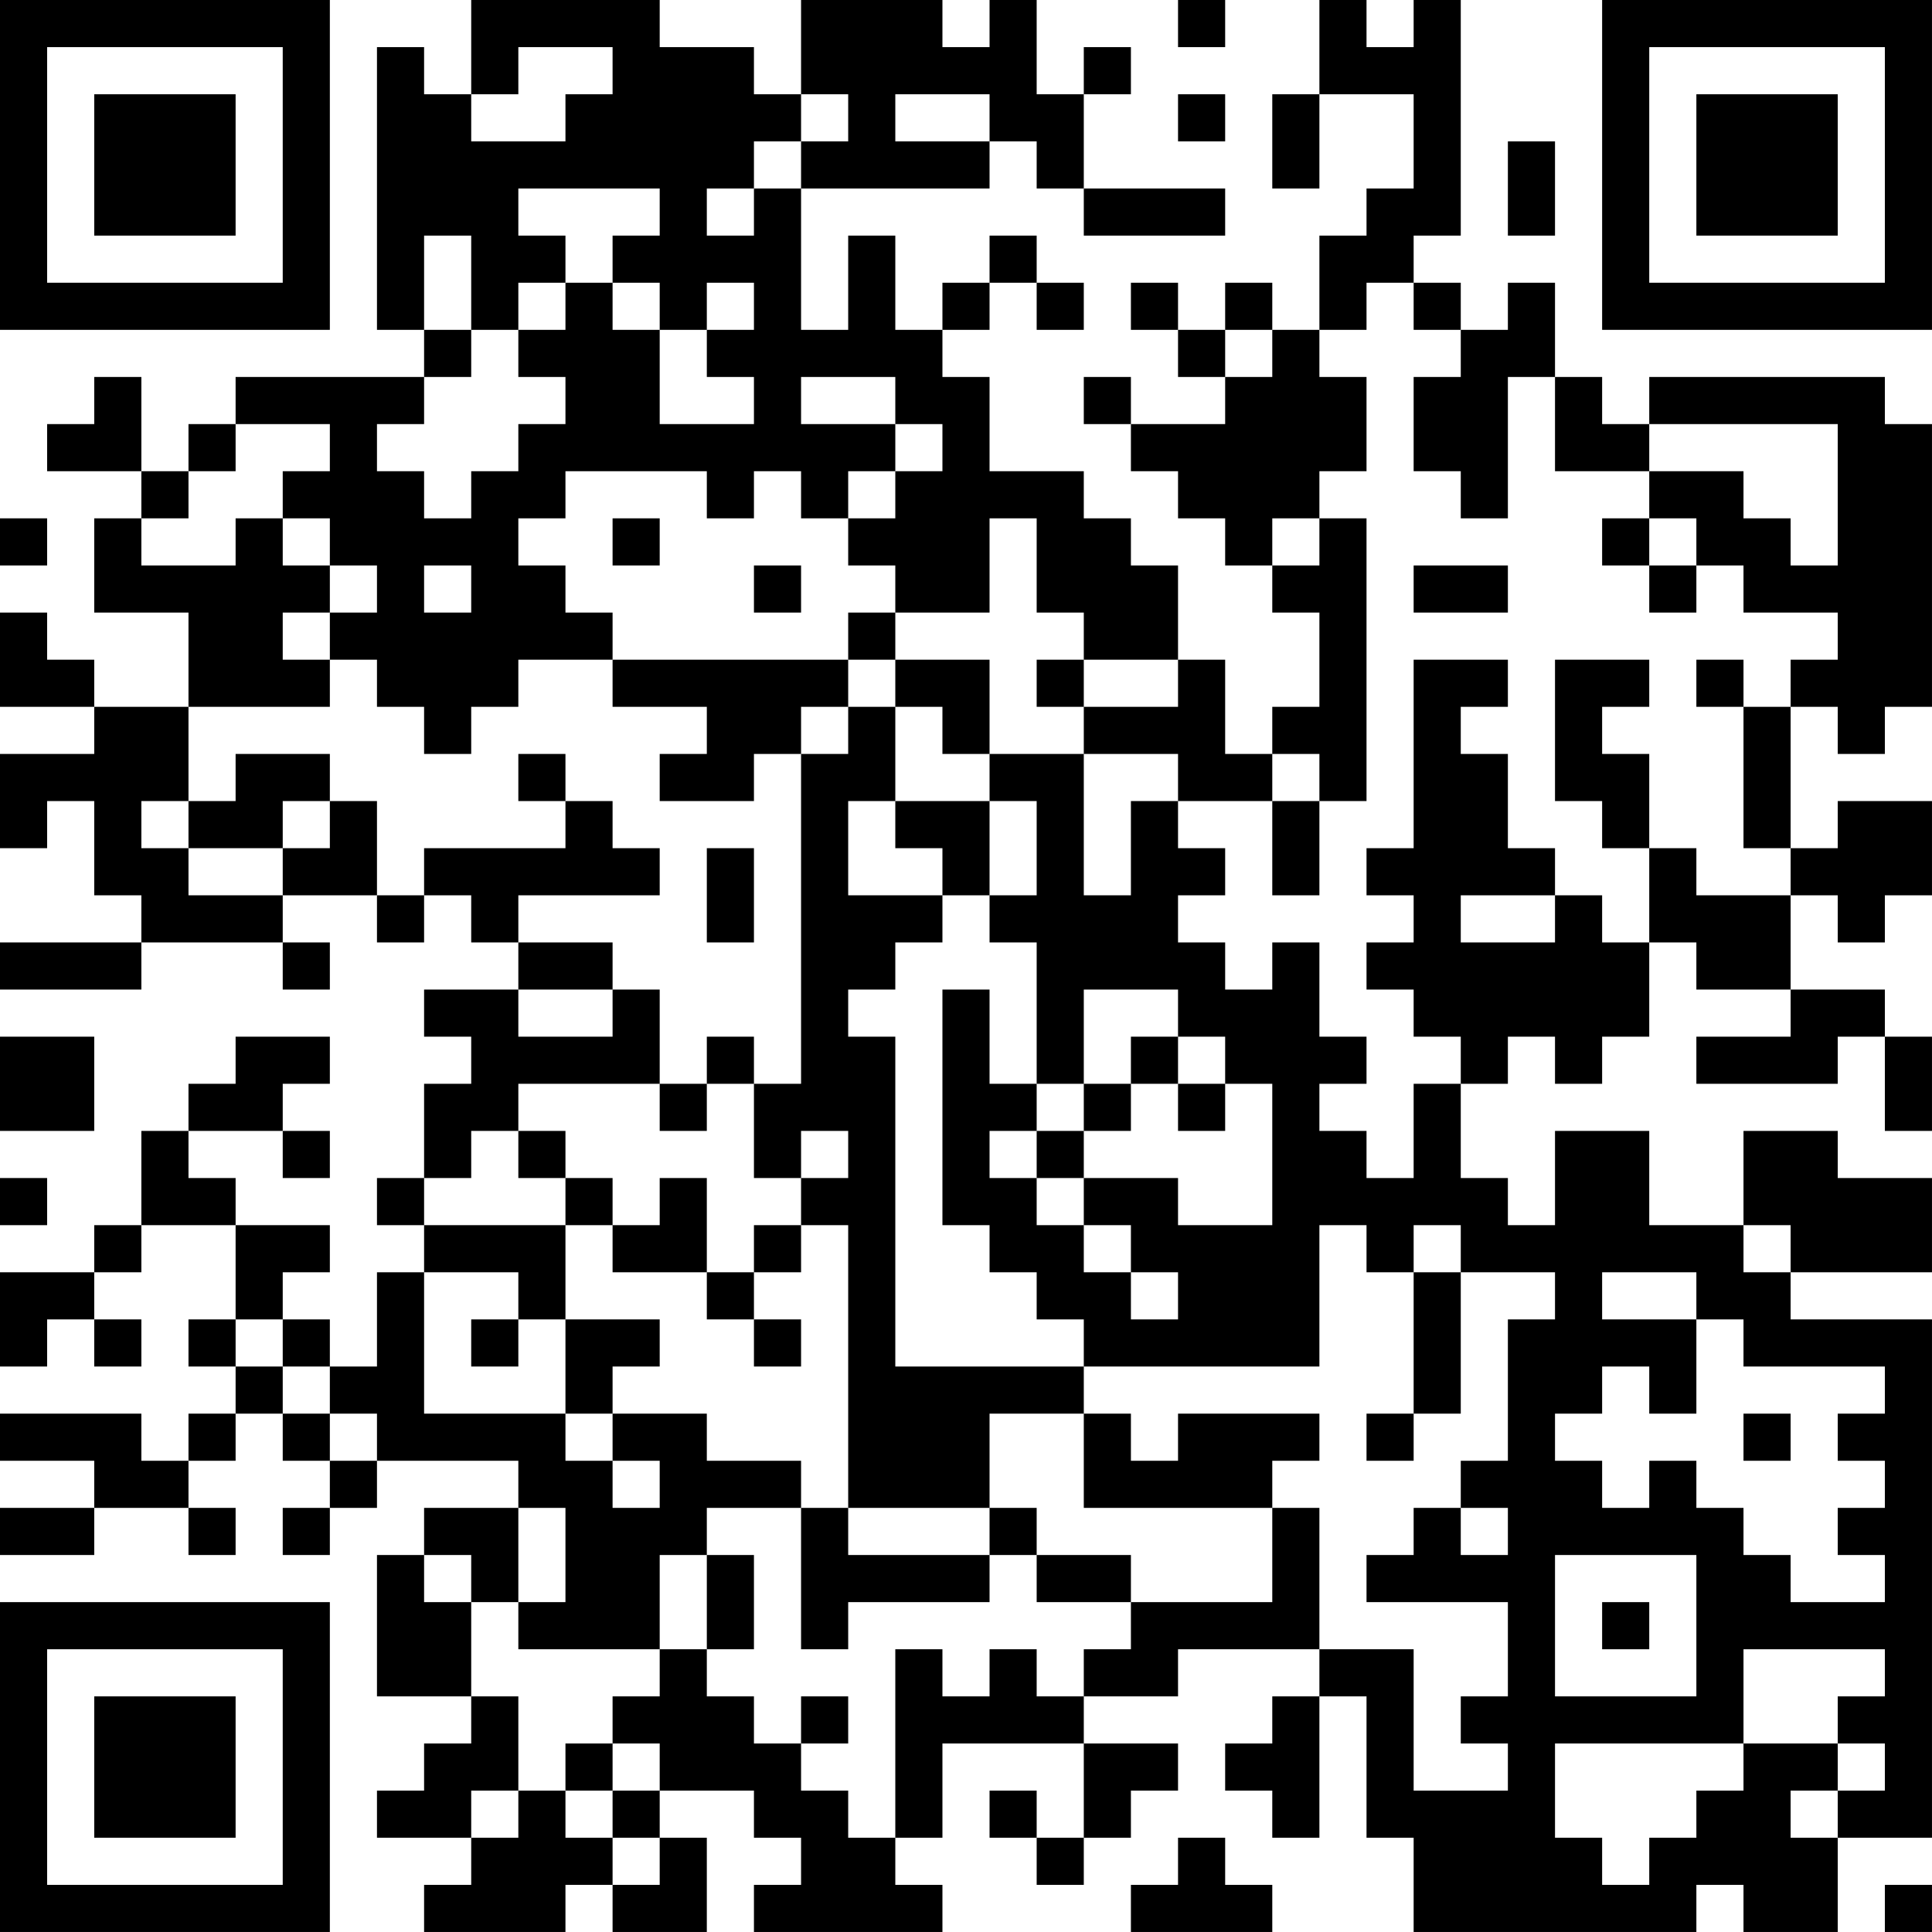 <?xml version="1.0" encoding="UTF-8"?>
<svg xmlns="http://www.w3.org/2000/svg" version="1.1" width="200" height="200" viewBox="0 0 200 200"><rect x="0" y="0" width="200" height="200" fill="#ffffff"/><g transform="scale(4.878)"><g transform="translate(0,0)"><path fill-rule="evenodd" d="M10 0L10 2L9 2L9 1L8 1L8 7L9 7L9 8L5 8L5 9L4 9L4 10L3 10L3 8L2 8L2 9L1 9L1 10L3 10L3 11L2 11L2 13L4 13L4 15L2 15L2 14L1 14L1 13L0 13L0 15L2 15L2 16L0 16L0 18L1 18L1 17L2 17L2 19L3 19L3 20L0 20L0 21L3 21L3 20L6 20L6 21L7 21L7 20L6 20L6 19L8 19L8 20L9 20L9 19L10 19L10 20L11 20L11 21L9 21L9 22L10 22L10 23L9 23L9 25L8 25L8 26L9 26L9 27L8 27L8 29L7 29L7 28L6 28L6 27L7 27L7 26L5 26L5 25L4 25L4 24L6 24L6 25L7 25L7 24L6 24L6 23L7 23L7 22L5 22L5 23L4 23L4 24L3 24L3 26L2 26L2 27L0 27L0 29L1 29L1 28L2 28L2 29L3 29L3 28L2 28L2 27L3 27L3 26L5 26L5 28L4 28L4 29L5 29L5 30L4 30L4 31L3 31L3 30L0 30L0 31L2 31L2 32L0 32L0 33L2 33L2 32L4 32L4 33L5 33L5 32L4 32L4 31L5 31L5 30L6 30L6 31L7 31L7 32L6 32L6 33L7 33L7 32L8 32L8 31L11 31L11 32L9 32L9 33L8 33L8 36L10 36L10 37L9 37L9 38L8 38L8 39L10 39L10 40L9 40L9 41L12 41L12 40L13 40L13 41L15 41L15 39L14 39L14 38L16 38L16 39L17 39L17 40L16 40L16 41L20 41L20 40L19 40L19 39L20 39L20 37L23 37L23 39L22 39L22 38L21 38L21 39L22 39L22 40L23 40L23 39L24 39L24 38L25 38L25 37L23 37L23 36L25 36L25 35L28 35L28 36L27 36L27 37L26 37L26 38L27 38L27 39L28 39L28 36L29 36L29 39L30 39L30 41L36 41L36 40L37 40L37 41L39 41L39 39L41 39L41 28L38 28L38 27L41 27L41 25L39 25L39 24L37 24L37 26L35 26L35 24L33 24L33 26L32 26L32 25L31 25L31 23L32 23L32 22L33 22L33 23L34 23L34 22L35 22L35 20L36 20L36 21L38 21L38 22L36 22L36 23L39 23L39 22L40 22L40 24L41 24L41 22L40 22L40 21L38 21L38 19L39 19L39 20L40 20L40 19L41 19L41 17L39 17L39 18L38 18L38 15L39 15L39 16L40 16L40 15L41 15L41 9L40 9L40 8L35 8L35 9L34 9L34 8L33 8L33 6L32 6L32 7L31 7L31 6L30 6L30 5L31 5L31 0L30 0L30 1L29 1L29 0L28 0L28 2L27 2L27 4L28 4L28 2L30 2L30 4L29 4L29 5L28 5L28 7L27 7L27 6L26 6L26 7L25 7L25 6L24 6L24 7L25 7L25 8L26 8L26 9L24 9L24 8L23 8L23 9L24 9L24 10L25 10L25 11L26 11L26 12L27 12L27 13L28 13L28 15L27 15L27 16L26 16L26 14L25 14L25 12L24 12L24 11L23 11L23 10L21 10L21 8L20 8L20 7L21 7L21 6L22 6L22 7L23 7L23 6L22 6L22 5L21 5L21 6L20 6L20 7L19 7L19 5L18 5L18 7L17 7L17 4L21 4L21 3L22 3L22 4L23 4L23 5L26 5L26 4L23 4L23 2L24 2L24 1L23 1L23 2L22 2L22 0L21 0L21 1L20 1L20 0L17 0L17 2L16 2L16 1L14 1L14 0ZM25 0L25 1L26 1L26 0ZM11 1L11 2L10 2L10 3L12 3L12 2L13 2L13 1ZM17 2L17 3L16 3L16 4L15 4L15 5L16 5L16 4L17 4L17 3L18 3L18 2ZM19 2L19 3L21 3L21 2ZM25 2L25 3L26 3L26 2ZM32 3L32 5L33 5L33 3ZM11 4L11 5L12 5L12 6L11 6L11 7L10 7L10 5L9 5L9 7L10 7L10 8L9 8L9 9L8 9L8 10L9 10L9 11L10 11L10 10L11 10L11 9L12 9L12 8L11 8L11 7L12 7L12 6L13 6L13 7L14 7L14 9L16 9L16 8L15 8L15 7L16 7L16 6L15 6L15 7L14 7L14 6L13 6L13 5L14 5L14 4ZM29 6L29 7L28 7L28 8L29 8L29 10L28 10L28 11L27 11L27 12L28 12L28 11L29 11L29 17L28 17L28 16L27 16L27 17L25 17L25 16L23 16L23 15L25 15L25 14L23 14L23 13L22 13L22 11L21 11L21 13L19 13L19 12L18 12L18 11L19 11L19 10L20 10L20 9L19 9L19 8L17 8L17 9L19 9L19 10L18 10L18 11L17 11L17 10L16 10L16 11L15 11L15 10L12 10L12 11L11 11L11 12L12 12L12 13L13 13L13 14L11 14L11 15L10 15L10 16L9 16L9 15L8 15L8 14L7 14L7 13L8 13L8 12L7 12L7 11L6 11L6 10L7 10L7 9L5 9L5 10L4 10L4 11L3 11L3 12L5 12L5 11L6 11L6 12L7 12L7 13L6 13L6 14L7 14L7 15L4 15L4 17L3 17L3 18L4 18L4 19L6 19L6 18L7 18L7 17L8 17L8 19L9 19L9 18L12 18L12 17L13 17L13 18L14 18L14 19L11 19L11 20L13 20L13 21L11 21L11 22L13 22L13 21L14 21L14 23L11 23L11 24L10 24L10 25L9 25L9 26L12 26L12 28L11 28L11 27L9 27L9 30L12 30L12 31L13 31L13 32L14 32L14 31L13 31L13 30L15 30L15 31L17 31L17 32L15 32L15 33L14 33L14 35L11 35L11 34L12 34L12 32L11 32L11 34L10 34L10 33L9 33L9 34L10 34L10 36L11 36L11 38L10 38L10 39L11 39L11 38L12 38L12 39L13 39L13 40L14 40L14 39L13 39L13 38L14 38L14 37L13 37L13 36L14 36L14 35L15 35L15 36L16 36L16 37L17 37L17 38L18 38L18 39L19 39L19 35L20 35L20 36L21 36L21 35L22 35L22 36L23 36L23 35L24 35L24 34L27 34L27 32L28 32L28 35L30 35L30 38L32 38L32 37L31 37L31 36L32 36L32 34L29 34L29 33L30 33L30 32L31 32L31 33L32 33L32 32L31 32L31 31L32 31L32 28L33 28L33 27L31 27L31 26L30 26L30 27L29 27L29 26L28 26L28 29L23 29L23 28L22 28L22 27L21 27L21 26L20 26L20 21L21 21L21 23L22 23L22 24L21 24L21 25L22 25L22 26L23 26L23 27L24 27L24 28L25 28L25 27L24 27L24 26L23 26L23 25L25 25L25 26L27 26L27 23L26 23L26 22L25 22L25 21L23 21L23 23L22 23L22 20L21 20L21 19L22 19L22 17L21 17L21 16L23 16L23 19L24 19L24 17L25 17L25 18L26 18L26 19L25 19L25 20L26 20L26 21L27 21L27 20L28 20L28 22L29 22L29 23L28 23L28 24L29 24L29 25L30 25L30 23L31 23L31 22L30 22L30 21L29 21L29 20L30 20L30 19L29 19L29 18L30 18L30 14L32 14L32 15L31 15L31 16L32 16L32 18L33 18L33 19L31 19L31 20L33 20L33 19L34 19L34 20L35 20L35 18L36 18L36 19L38 19L38 18L37 18L37 15L38 15L38 14L39 14L39 13L37 13L37 12L36 12L36 11L35 11L35 10L37 10L37 11L38 11L38 12L39 12L39 9L35 9L35 10L33 10L33 8L32 8L32 11L31 11L31 10L30 10L30 8L31 8L31 7L30 7L30 6ZM26 7L26 8L27 8L27 7ZM0 11L0 12L1 12L1 11ZM13 11L13 12L14 12L14 11ZM34 11L34 12L35 12L35 13L36 13L36 12L35 12L35 11ZM9 12L9 13L10 13L10 12ZM16 12L16 13L17 13L17 12ZM30 12L30 13L32 13L32 12ZM18 13L18 14L13 14L13 15L15 15L15 16L14 16L14 17L16 17L16 16L17 16L17 23L16 23L16 22L15 22L15 23L14 23L14 24L15 24L15 23L16 23L16 25L17 25L17 26L16 26L16 27L15 27L15 25L14 25L14 26L13 26L13 25L12 25L12 24L11 24L11 25L12 25L12 26L13 26L13 27L15 27L15 28L16 28L16 29L17 29L17 28L16 28L16 27L17 27L17 26L18 26L18 32L17 32L17 35L18 35L18 34L21 34L21 33L22 33L22 34L24 34L24 33L22 33L22 32L21 32L21 30L23 30L23 32L27 32L27 31L28 31L28 30L25 30L25 31L24 31L24 30L23 30L23 29L19 29L19 22L18 22L18 21L19 21L19 20L20 20L20 19L21 19L21 17L19 17L19 15L20 15L20 16L21 16L21 14L19 14L19 13ZM18 14L18 15L17 15L17 16L18 16L18 15L19 15L19 14ZM22 14L22 15L23 15L23 14ZM33 14L33 17L34 17L34 18L35 18L35 16L34 16L34 15L35 15L35 14ZM36 14L36 15L37 15L37 14ZM5 16L5 17L4 17L4 18L6 18L6 17L7 17L7 16ZM11 16L11 17L12 17L12 16ZM18 17L18 19L20 19L20 18L19 18L19 17ZM27 17L27 19L28 19L28 17ZM15 18L15 20L16 20L16 18ZM0 22L0 24L2 24L2 22ZM24 22L24 23L23 23L23 24L22 24L22 25L23 25L23 24L24 24L24 23L25 23L25 24L26 24L26 23L25 23L25 22ZM17 24L17 25L18 25L18 24ZM0 25L0 26L1 26L1 25ZM37 26L37 27L38 27L38 26ZM30 27L30 30L29 30L29 31L30 31L30 30L31 30L31 27ZM34 27L34 28L36 28L36 30L35 30L35 29L34 29L34 30L33 30L33 31L34 31L34 32L35 32L35 31L36 31L36 32L37 32L37 33L38 33L38 34L40 34L40 33L39 33L39 32L40 32L40 31L39 31L39 30L40 30L40 29L37 29L37 28L36 28L36 27ZM5 28L5 29L6 29L6 30L7 30L7 31L8 31L8 30L7 30L7 29L6 29L6 28ZM10 28L10 29L11 29L11 28ZM12 28L12 30L13 30L13 29L14 29L14 28ZM37 30L37 31L38 31L38 30ZM18 32L18 33L21 33L21 32ZM15 33L15 35L16 35L16 33ZM33 33L33 36L36 36L36 33ZM34 34L34 35L35 35L35 34ZM37 35L37 37L33 37L33 39L34 39L34 40L35 40L35 39L36 39L36 38L37 38L37 37L39 37L39 38L38 38L38 39L39 39L39 38L40 38L40 37L39 37L39 36L40 36L40 35ZM17 36L17 37L18 37L18 36ZM12 37L12 38L13 38L13 37ZM25 39L25 40L24 40L24 41L27 41L27 40L26 40L26 39ZM40 40L40 41L41 41L41 40ZM0 0L0 7L7 7L7 0ZM1 1L1 6L6 6L6 1ZM2 2L2 5L5 5L5 2ZM34 0L34 7L41 7L41 0ZM35 1L35 6L40 6L40 1ZM36 2L36 5L39 5L39 2ZM0 34L0 41L7 41L7 34ZM1 35L1 40L6 40L6 35ZM2 36L2 39L5 39L5 36Z" fill="#000000"/></g></g></svg>
